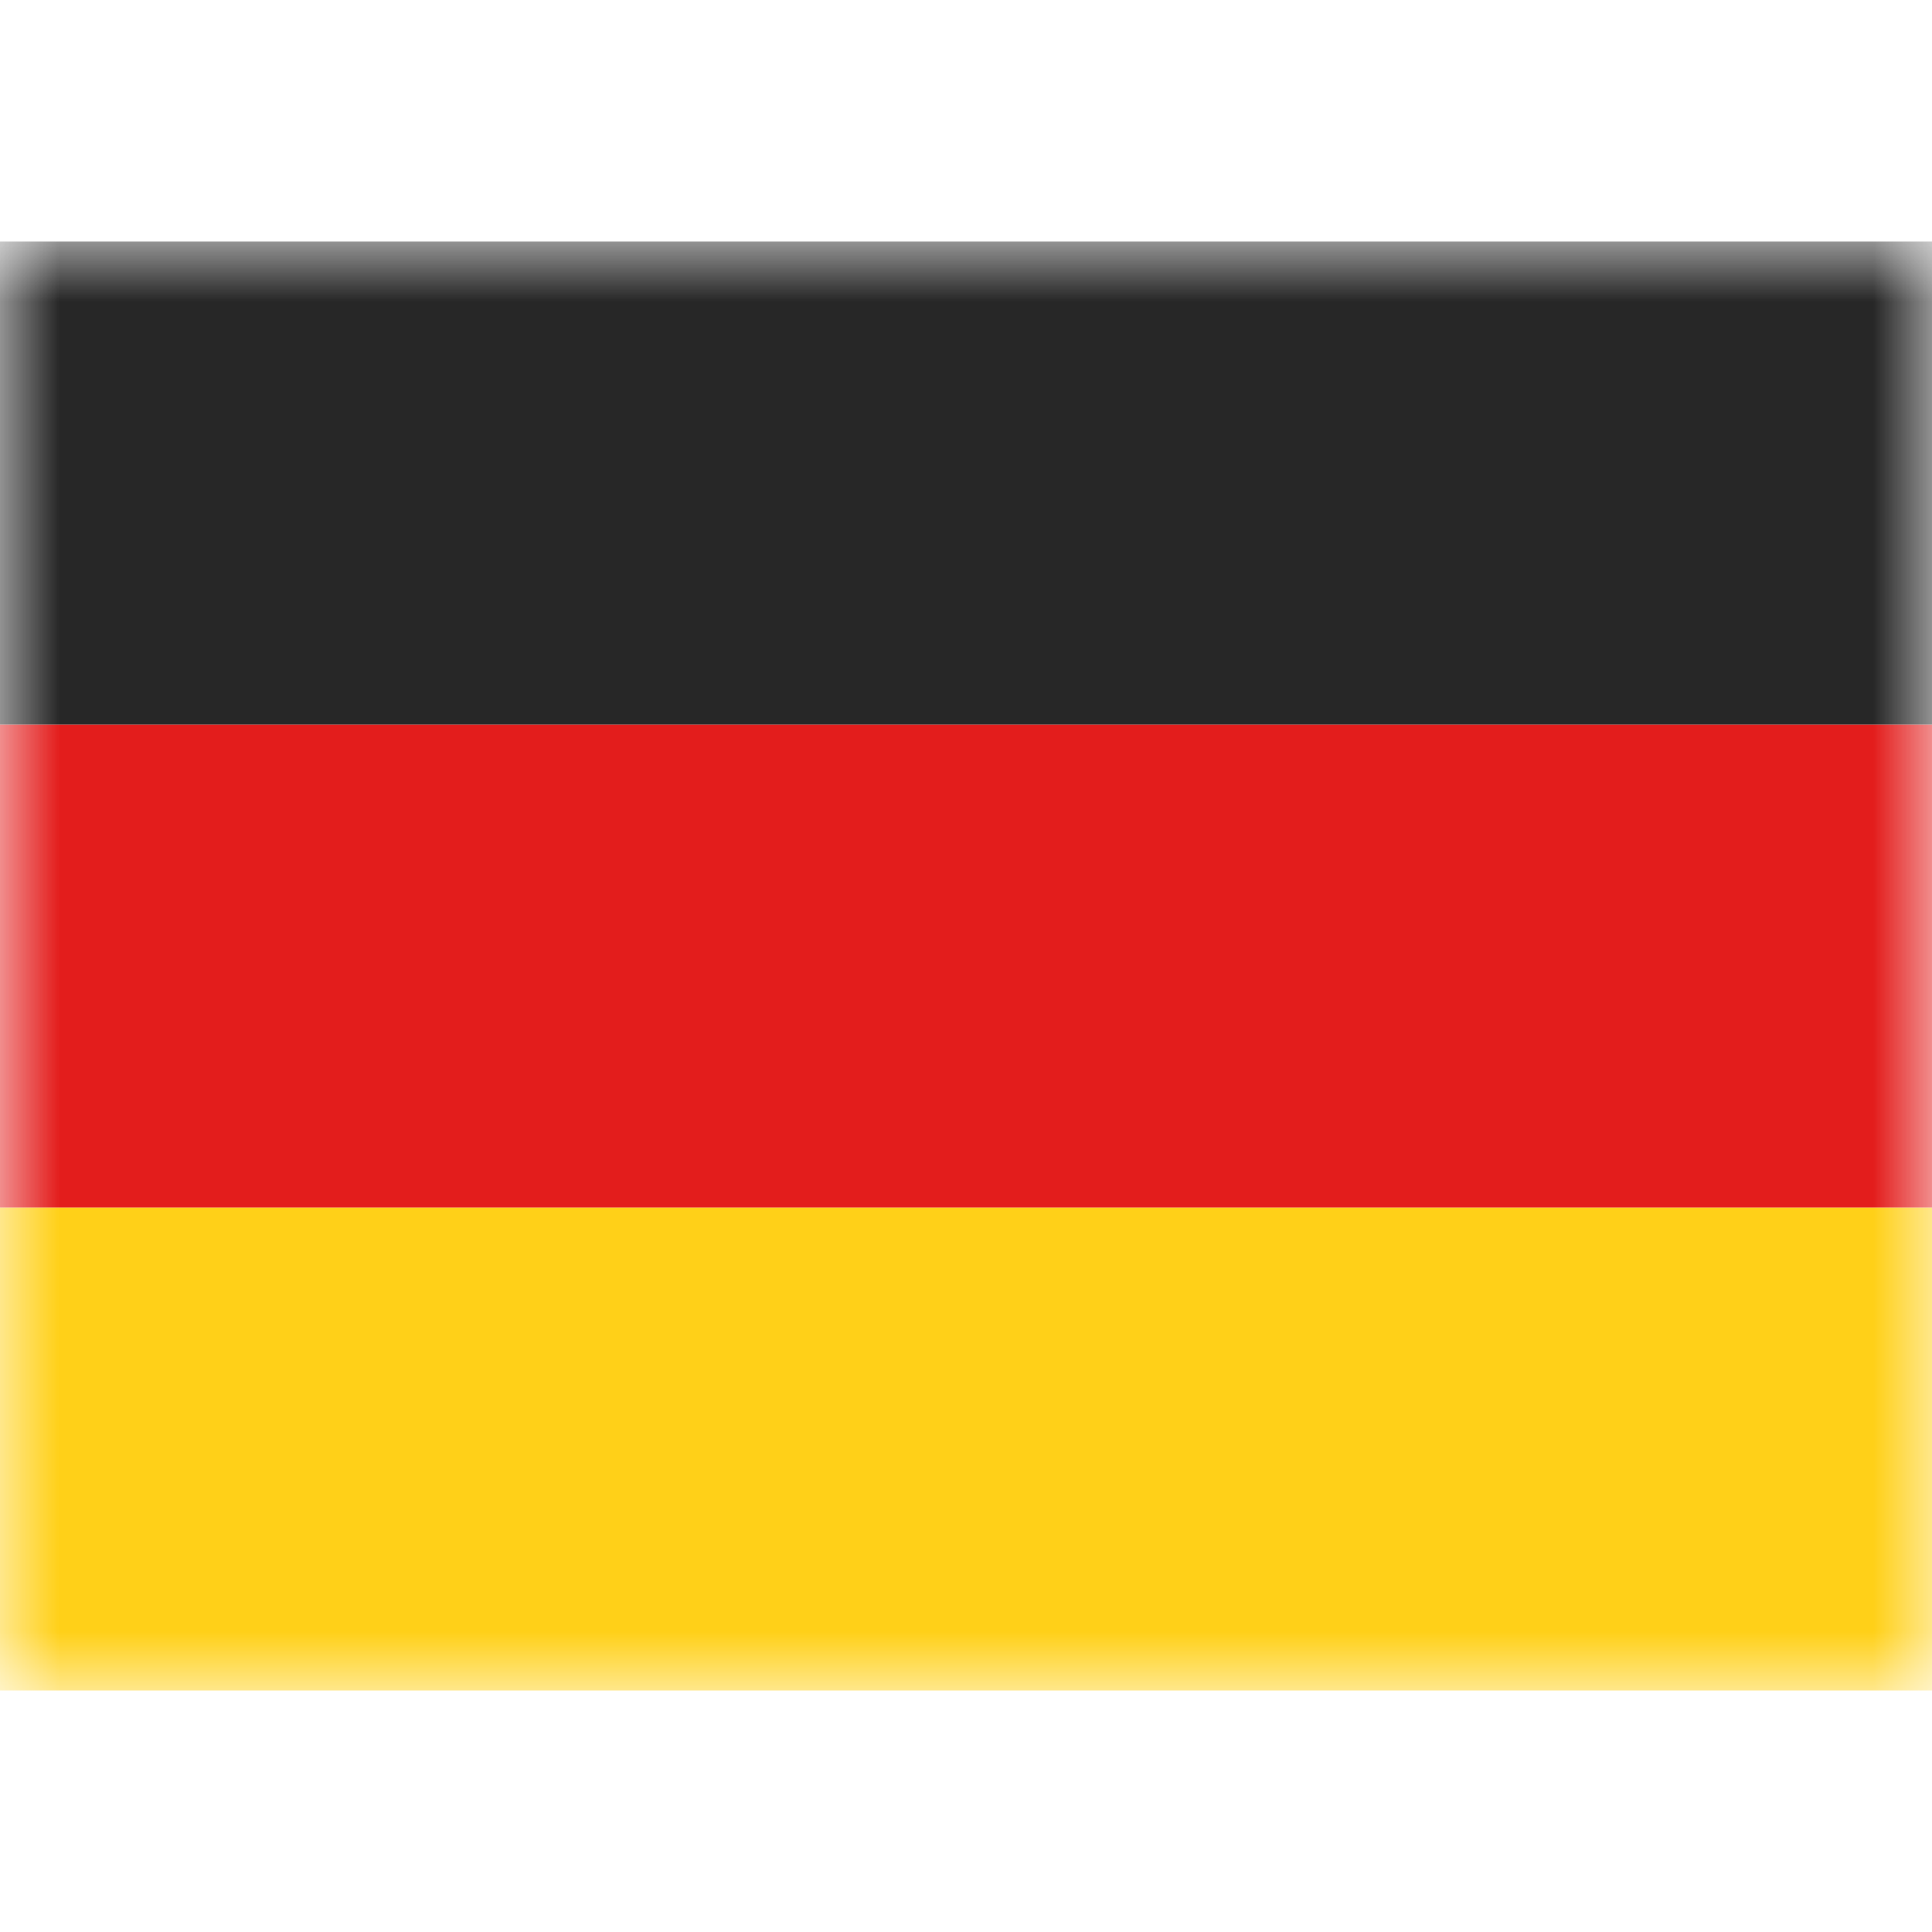 <svg fill="none" xmlns="http://www.w3.org/2000/svg" viewBox="0 0 16 12" height="1em" width="1em">
  <mask id="a" maskUnits="userSpaceOnUse" x="0" y="0" width="16" height="12">
    <rect width="16" height="12" rx="-1" fill="#fff"/>
  </mask>
  <g mask="url(#a)" fill-rule="evenodd" clip-rule="evenodd">
    <path d="M0 8h16v4H0V8z" fill="#FFD018"/>
    <path d="M0 4h16v4H0V4z" fill="#E31D1C"/>
    <path d="M0 0h16v4H0V0z" fill="#272727"/>
  </g>
</svg>

